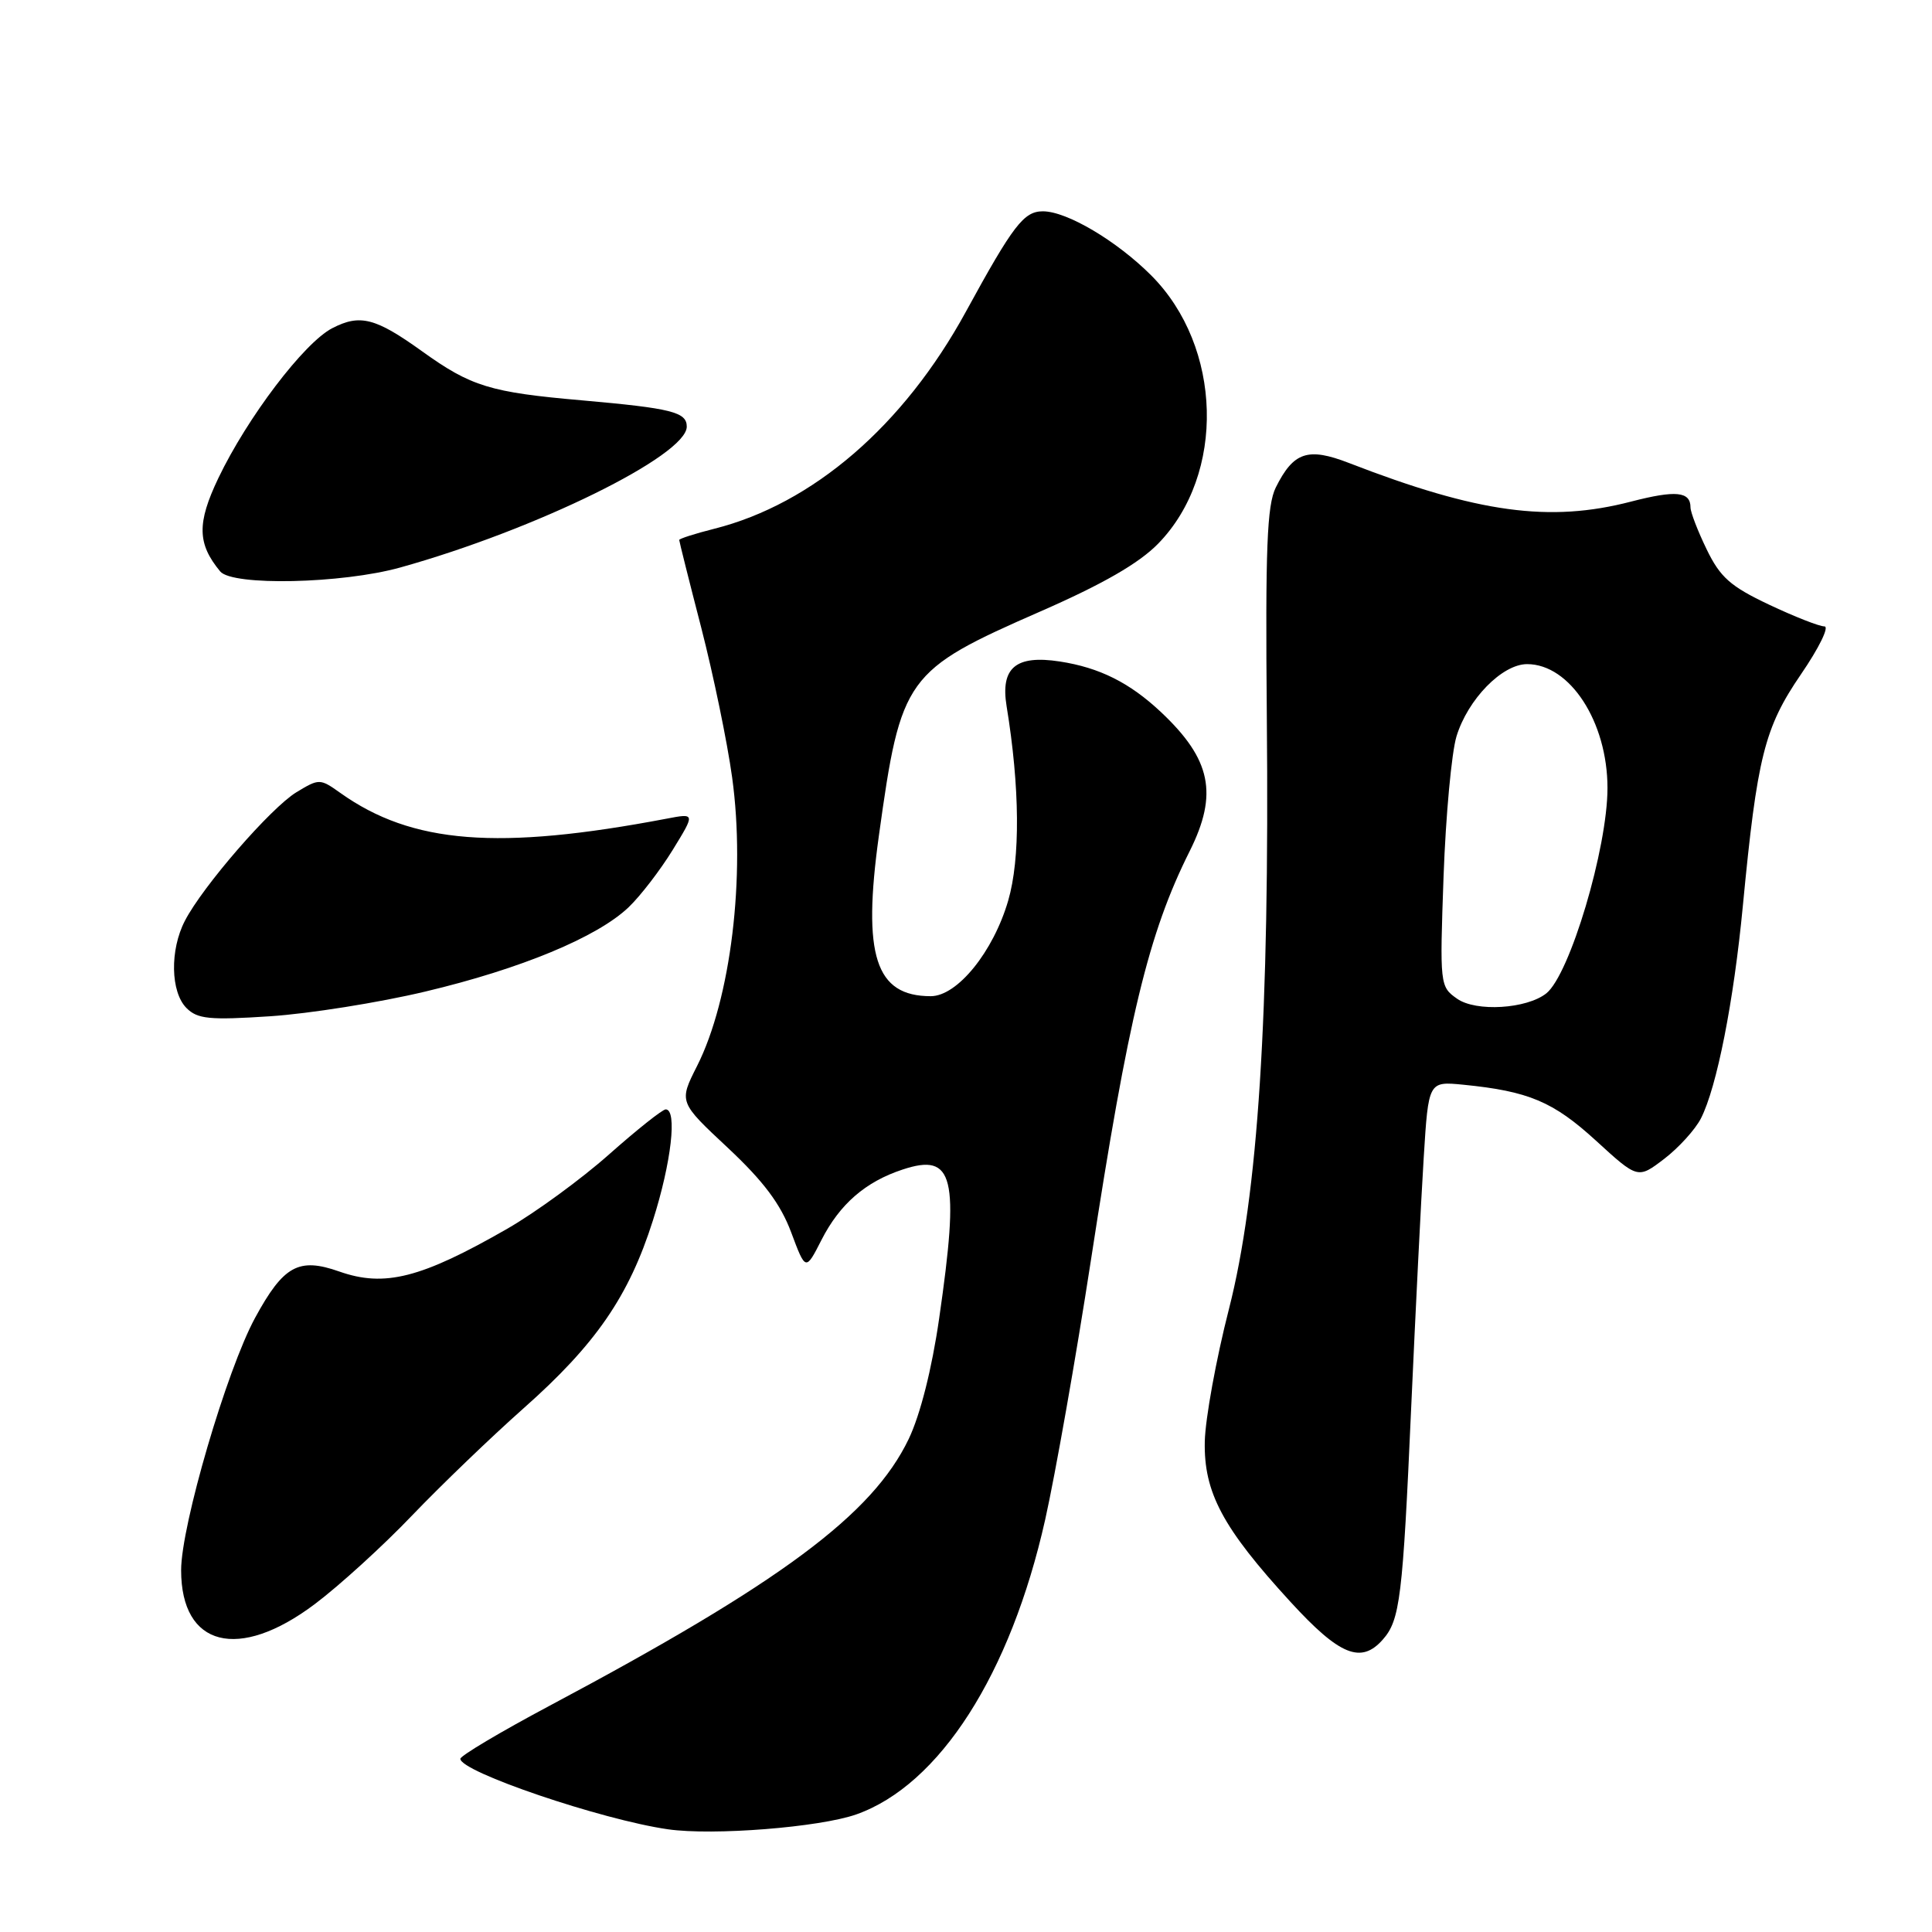 <?xml version="1.0" encoding="UTF-8" standalone="no"?>
<!DOCTYPE svg PUBLIC "-//W3C//DTD SVG 1.1//EN" "http://www.w3.org/Graphics/SVG/1.1/DTD/svg11.dtd" >
<svg xmlns="http://www.w3.org/2000/svg" xmlns:xlink="http://www.w3.org/1999/xlink" version="1.1" viewBox="0 0 256 256">
 <g >
 <path fill="currentColor"
d=" M 113.46 240.42 C 124.49 236.53 133.90 221.84 138.49 201.37 C 139.83 195.39 142.56 179.93 144.55 167.00 C 149.51 134.74 152.18 123.68 157.64 112.78 C 161.43 105.20 160.49 100.62 153.84 94.36 C 149.69 90.46 145.69 88.46 140.42 87.65 C 134.59 86.76 132.55 88.48 133.38 93.58 C 135.14 104.31 135.21 113.76 133.59 119.34 C 131.62 126.11 126.85 132.00 123.33 132.00 C 115.99 132.00 114.25 126.61 116.46 110.71 C 119.38 89.67 119.96 88.86 137.88 81.01 C 146.13 77.40 150.92 74.64 153.45 72.05 C 162.43 62.86 161.99 45.94 152.53 36.48 C 147.95 31.90 141.36 28.00 138.19 28.00 C 135.66 28.00 134.26 29.82 127.98 41.31 C 119.73 56.41 107.70 66.78 94.62 70.07 C 92.08 70.71 90.00 71.38 90.00 71.55 C 90.00 71.72 91.31 76.96 92.92 83.18 C 94.52 89.41 96.37 98.33 97.01 103.00 C 98.82 116.09 96.84 132.40 92.36 141.26 C 89.95 146.03 89.95 146.03 96.44 152.09 C 101.17 156.52 103.43 159.54 104.83 163.28 C 106.75 168.42 106.75 168.42 108.85 164.30 C 111.27 159.55 114.68 156.59 119.60 154.97 C 126.40 152.72 127.17 155.86 124.44 174.72 C 123.48 181.39 121.94 187.47 120.41 190.67 C 115.60 200.70 103.49 209.70 72.75 226.06 C 66.29 229.50 61.00 232.65 61.00 233.05 C 61.00 234.77 79.68 241.12 88.50 242.39 C 94.47 243.25 108.60 242.13 113.46 240.42 Z  M 183.23 217.25 C 185.51 214.67 185.87 211.75 186.99 186.50 C 187.56 173.85 188.30 158.95 188.65 153.39 C 189.28 143.28 189.28 143.28 193.89 143.73 C 202.54 144.59 205.80 145.96 211.46 151.13 C 217.02 156.22 217.02 156.22 220.51 153.56 C 222.43 152.09 224.62 149.68 225.38 148.20 C 227.49 144.06 229.73 132.71 230.94 120.00 C 232.83 100.28 233.80 96.42 238.63 89.36 C 241.03 85.86 242.43 83.00 241.74 83.00 C 241.06 83.00 237.75 81.70 234.39 80.11 C 229.29 77.70 227.93 76.49 226.14 72.79 C 224.96 70.36 224.00 67.86 224.00 67.24 C 224.00 65.12 222.06 64.93 216.14 66.46 C 205.33 69.27 195.83 67.97 178.75 61.35 C 173.30 59.24 171.40 59.88 169.05 64.59 C 167.88 66.96 167.66 72.63 167.86 95.00 C 168.23 134.66 166.71 158.33 162.83 173.50 C 161.14 180.10 159.71 187.98 159.64 191.01 C 159.50 197.76 162.01 202.46 170.99 212.25 C 177.51 219.37 180.35 220.52 183.23 217.25 Z  M 41.70 212.56 C 44.95 210.12 50.76 204.83 54.60 200.81 C 58.45 196.79 65.09 190.41 69.35 186.63 C 78.94 178.14 83.33 171.77 86.52 161.70 C 88.96 154.03 89.76 147.00 88.21 147.00 C 87.78 147.00 84.41 149.68 80.72 152.95 C 77.03 156.23 70.97 160.65 67.26 162.79 C 55.80 169.37 50.96 170.60 44.95 168.48 C 39.58 166.59 37.57 167.69 33.80 174.62 C 30.04 181.54 24.00 202.15 24.00 208.06 C 24.00 218.21 31.61 220.15 41.70 212.56 Z  M 56.34 131.39 C 68.99 128.39 79.17 124.17 83.31 120.20 C 84.86 118.72 87.48 115.31 89.13 112.63 C 92.13 107.75 92.13 107.75 88.32 108.48 C 65.99 112.72 54.58 111.82 45.10 105.07 C 42.40 103.15 42.29 103.15 39.27 104.98 C 35.89 107.04 26.85 117.45 24.50 122.01 C 22.49 125.88 22.60 131.45 24.71 133.57 C 26.17 135.03 27.75 135.19 35.80 134.66 C 40.96 134.32 50.21 132.85 56.34 131.39 Z  M 53.02 75.20 C 70.94 70.21 91.00 60.36 91.00 56.53 C 91.00 54.60 88.99 54.10 77.13 53.05 C 64.95 51.99 62.42 51.21 55.96 46.57 C 49.75 42.11 47.71 41.58 44.02 43.49 C 40.29 45.42 32.77 55.33 28.93 63.36 C 26.08 69.33 26.14 72.05 29.18 75.72 C 30.80 77.66 45.29 77.35 53.02 75.20 Z  M 193.08 132.34 C 190.79 130.74 190.77 130.52 191.28 116.11 C 191.57 108.07 192.34 99.74 192.99 97.58 C 194.49 92.66 199.04 88.00 202.35 88.00 C 208.03 88.00 213.00 95.66 213.00 104.42 C 213.00 112.40 208.00 129.16 204.89 131.63 C 202.28 133.69 195.58 134.10 193.08 132.34 Z "/>
</g>
</svg>